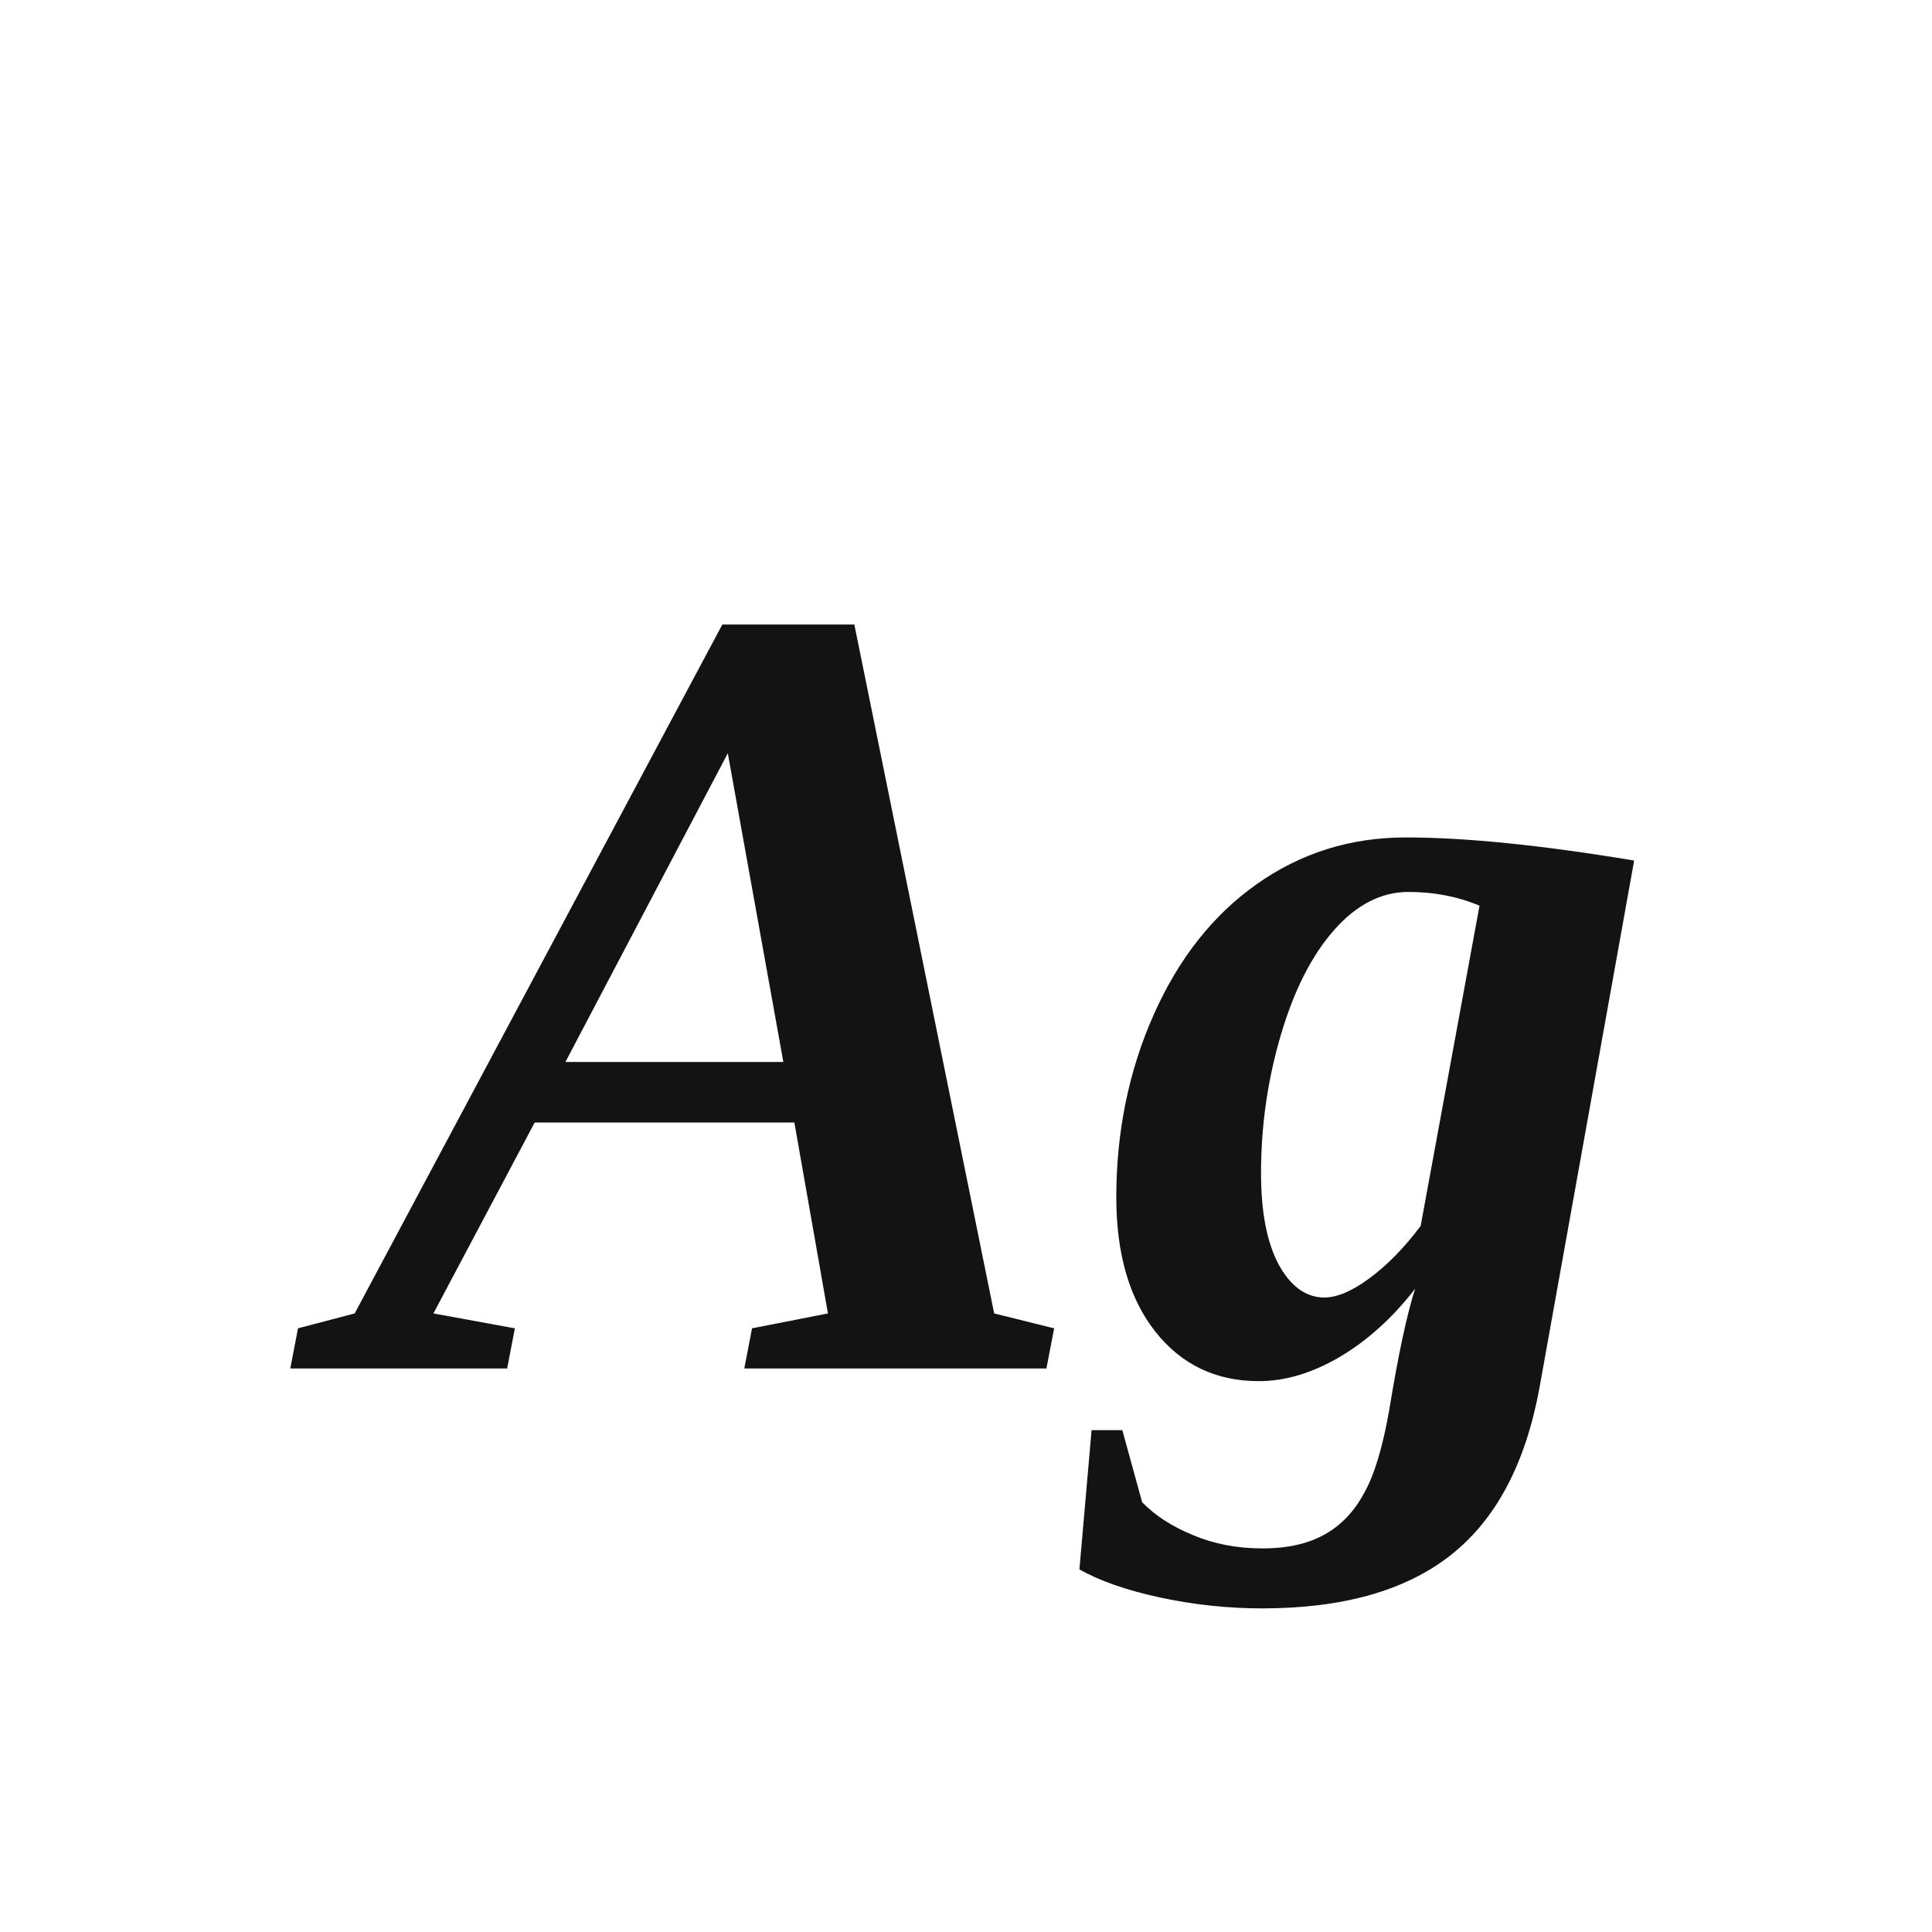 <svg width="24" height="24" viewBox="0 0 24 24" fill="none" xmlns="http://www.w3.org/2000/svg">
<path d="M6.396 16.501L6.3 17H3.606L3.702 16.501L4.406 16.316L8.973 7.758H10.613L12.35 16.316L13.095 16.501L12.999 17H9.246L9.342 16.501L10.285 16.316L9.868 13.944H6.642L5.384 16.316L6.396 16.501ZM9.041 9.357L7.024 13.192H9.731L9.041 9.357ZM15.665 14.573C15.665 15.056 15.738 15.435 15.884 15.708C16.034 15.981 16.223 16.118 16.451 16.118C16.611 16.118 16.797 16.038 17.012 15.879C17.23 15.719 17.442 15.503 17.648 15.229L18.379 11.251C18.11 11.137 17.816 11.08 17.497 11.08C17.16 11.08 16.852 11.237 16.574 11.552C16.296 11.866 16.075 12.301 15.911 12.857C15.747 13.413 15.665 13.985 15.665 14.573ZM13.867 14.874C13.867 14.058 14.022 13.302 14.332 12.604C14.642 11.907 15.068 11.367 15.61 10.984C16.157 10.597 16.775 10.403 17.463 10.403C18.206 10.403 19.151 10.499 20.3 10.69L19.124 17.239C18.951 18.183 18.584 18.875 18.023 19.317C17.463 19.759 16.681 19.98 15.679 19.98C15.255 19.98 14.831 19.935 14.407 19.844C13.988 19.753 13.655 19.636 13.409 19.495L13.56 17.766H13.942L14.188 18.661C14.352 18.83 14.565 18.966 14.824 19.071C15.084 19.181 15.371 19.235 15.685 19.235C15.991 19.235 16.246 19.178 16.451 19.064C16.656 18.951 16.82 18.78 16.943 18.552C17.071 18.328 17.176 17.982 17.258 17.513C17.367 16.843 17.474 16.341 17.579 16.009C17.301 16.369 16.989 16.651 16.643 16.856C16.301 17.057 15.966 17.157 15.638 17.157C15.104 17.157 14.676 16.952 14.352 16.542C14.029 16.132 13.867 15.576 13.867 14.874Z" fill="#131313"/>
</svg>
